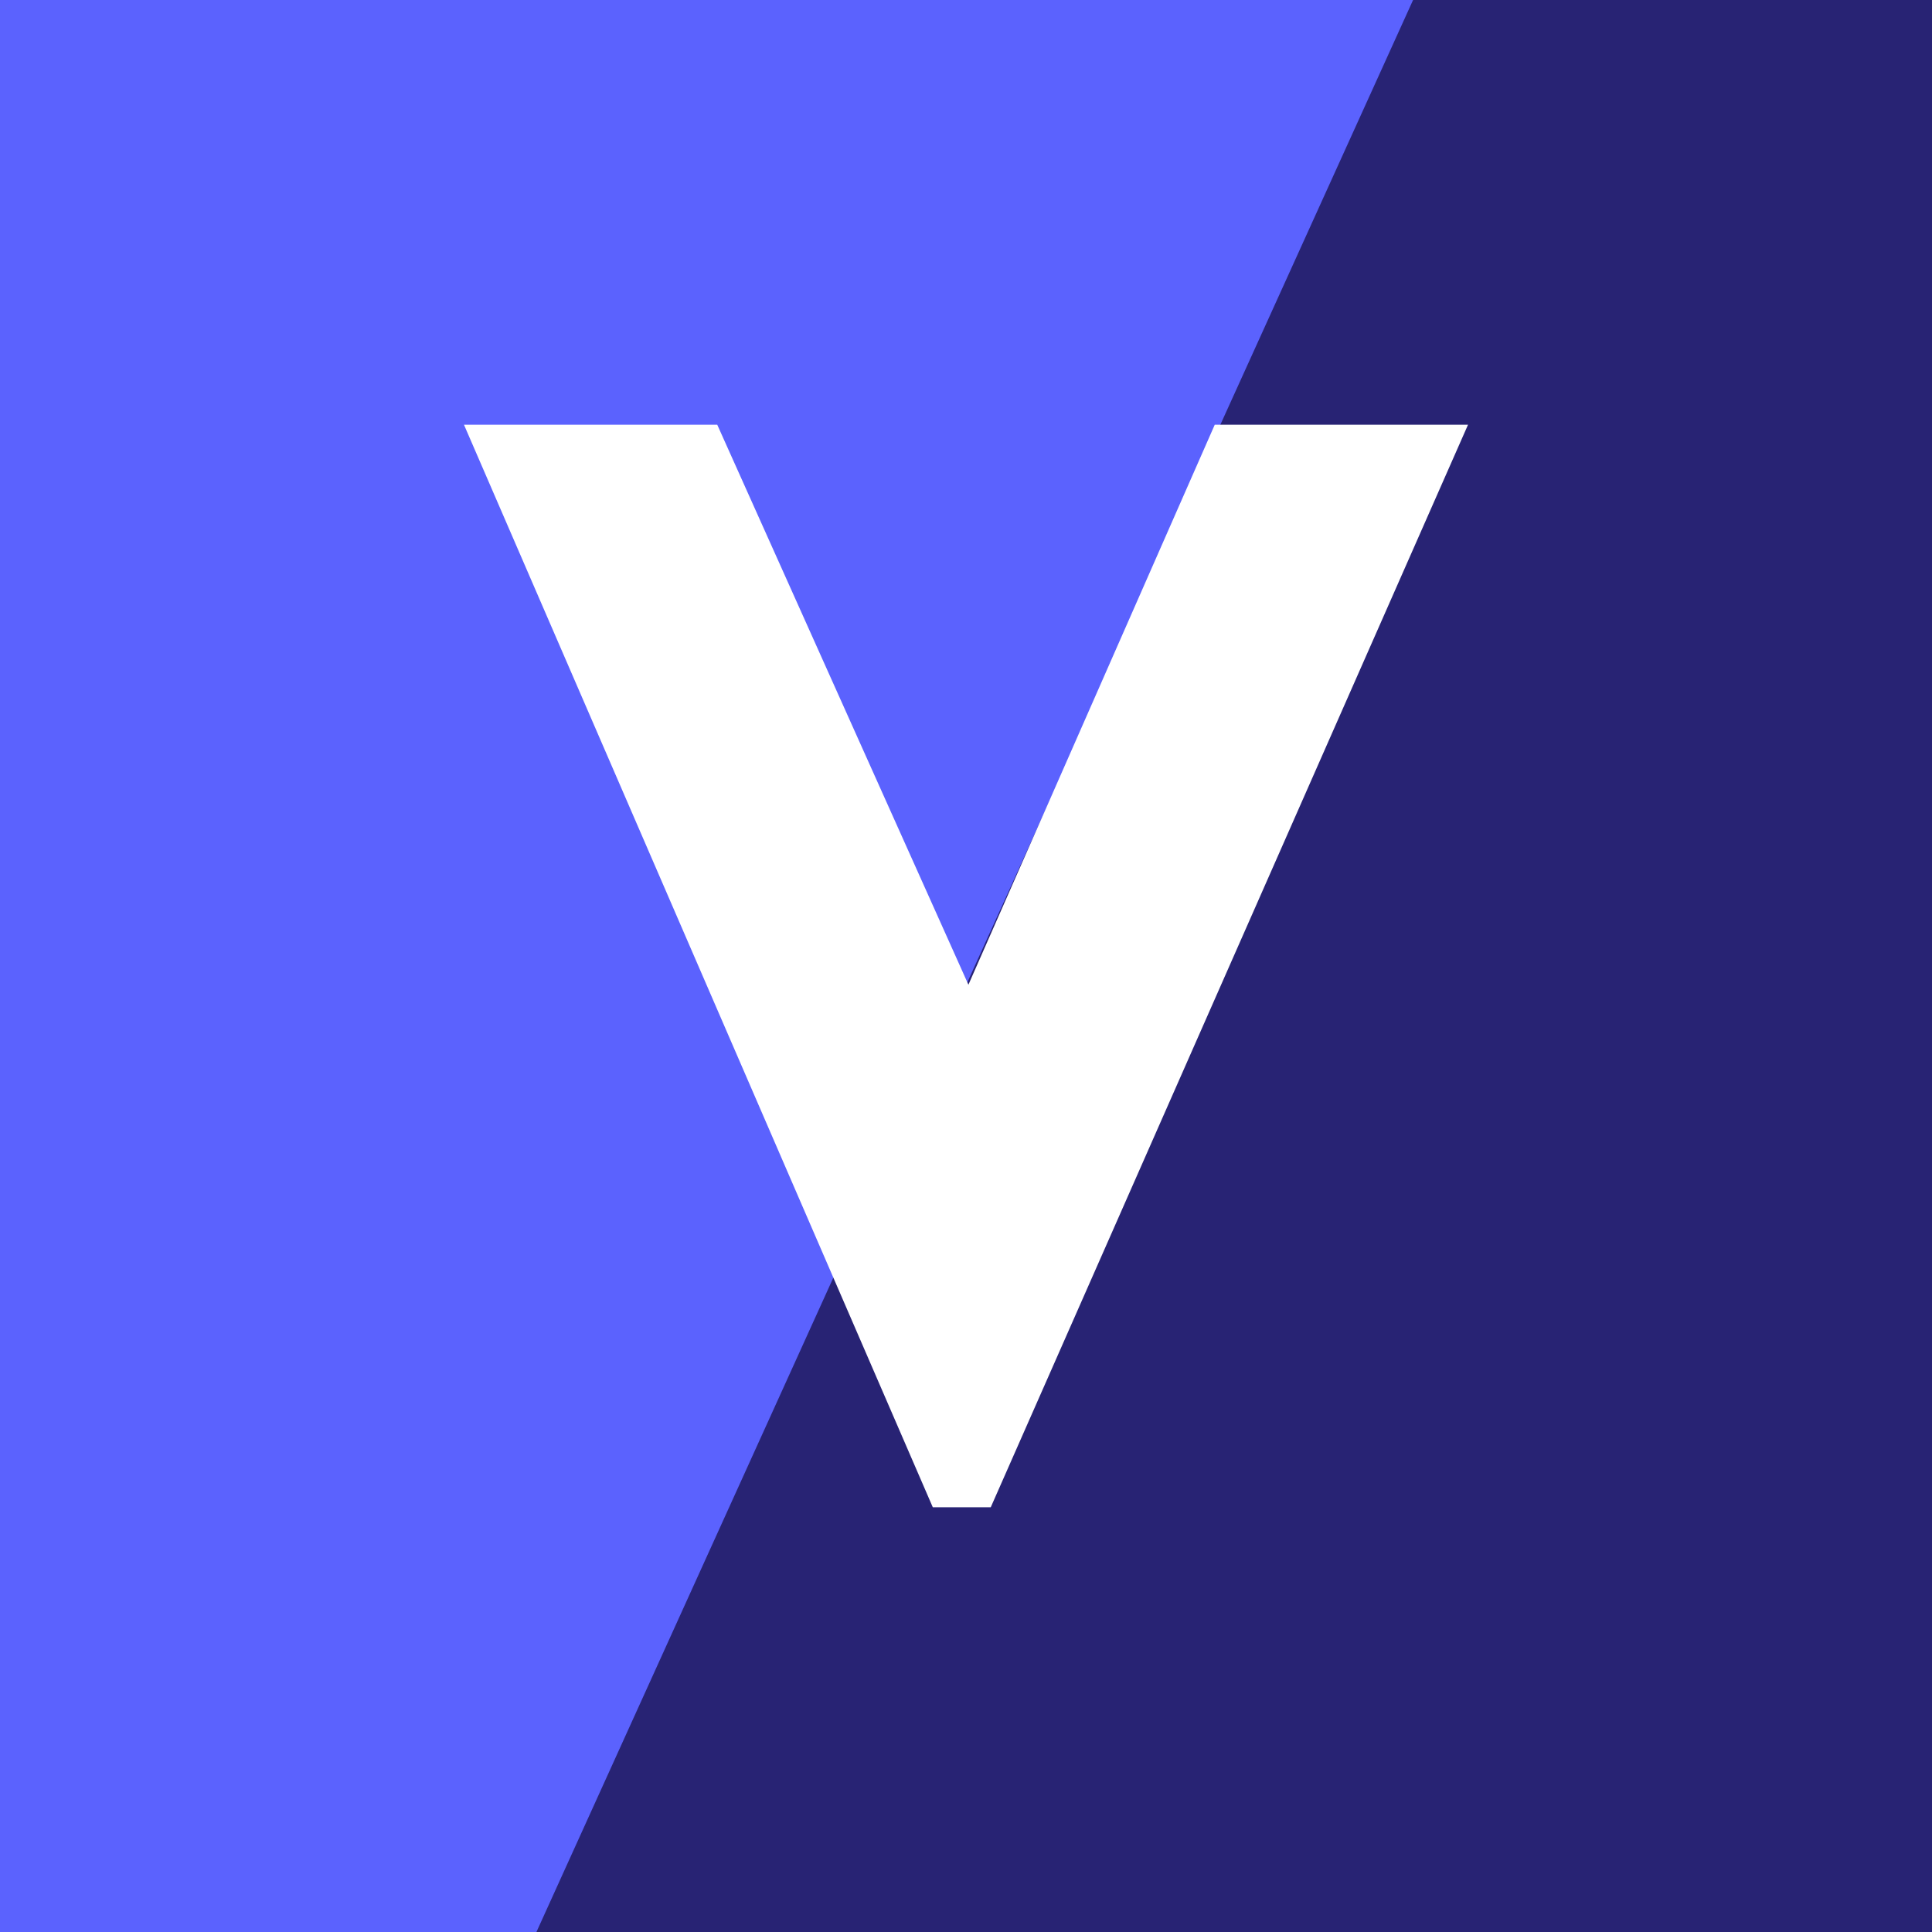 <?xml version="1.0" encoding="utf-8"?>
<!-- Generator: Adobe Illustrator 23.0.1, SVG Export Plug-In . SVG Version: 6.00 Build 0)  -->
<svg version="1.1" id="katman_1" xmlns="http://www.w3.org/2000/svg" xmlns:xlink="http://www.w3.org/1999/xlink" x="0px" y="0px"
	 viewBox="0 0 64 64" style="enable-background:new 0 0 64 64;" xml:space="preserve">
<style type="text/css">
	.st0{fill:#5B62FE;}
	.st1{fill:#282374;}
	.st2{fill:#FFFFFF;}
</style>
<rect class="st0" width="64" height="64"/>
<polygon class="st1" points="46.81,0 64,0 64,64 17.77,64 "/>
<polygon class="st2" points="15.37,14.07 23.76,14.07 32.08,32.62 40.24,14.07 48.63,14.07 32.82,49.93 30.9,49.93 "/>
</svg>
